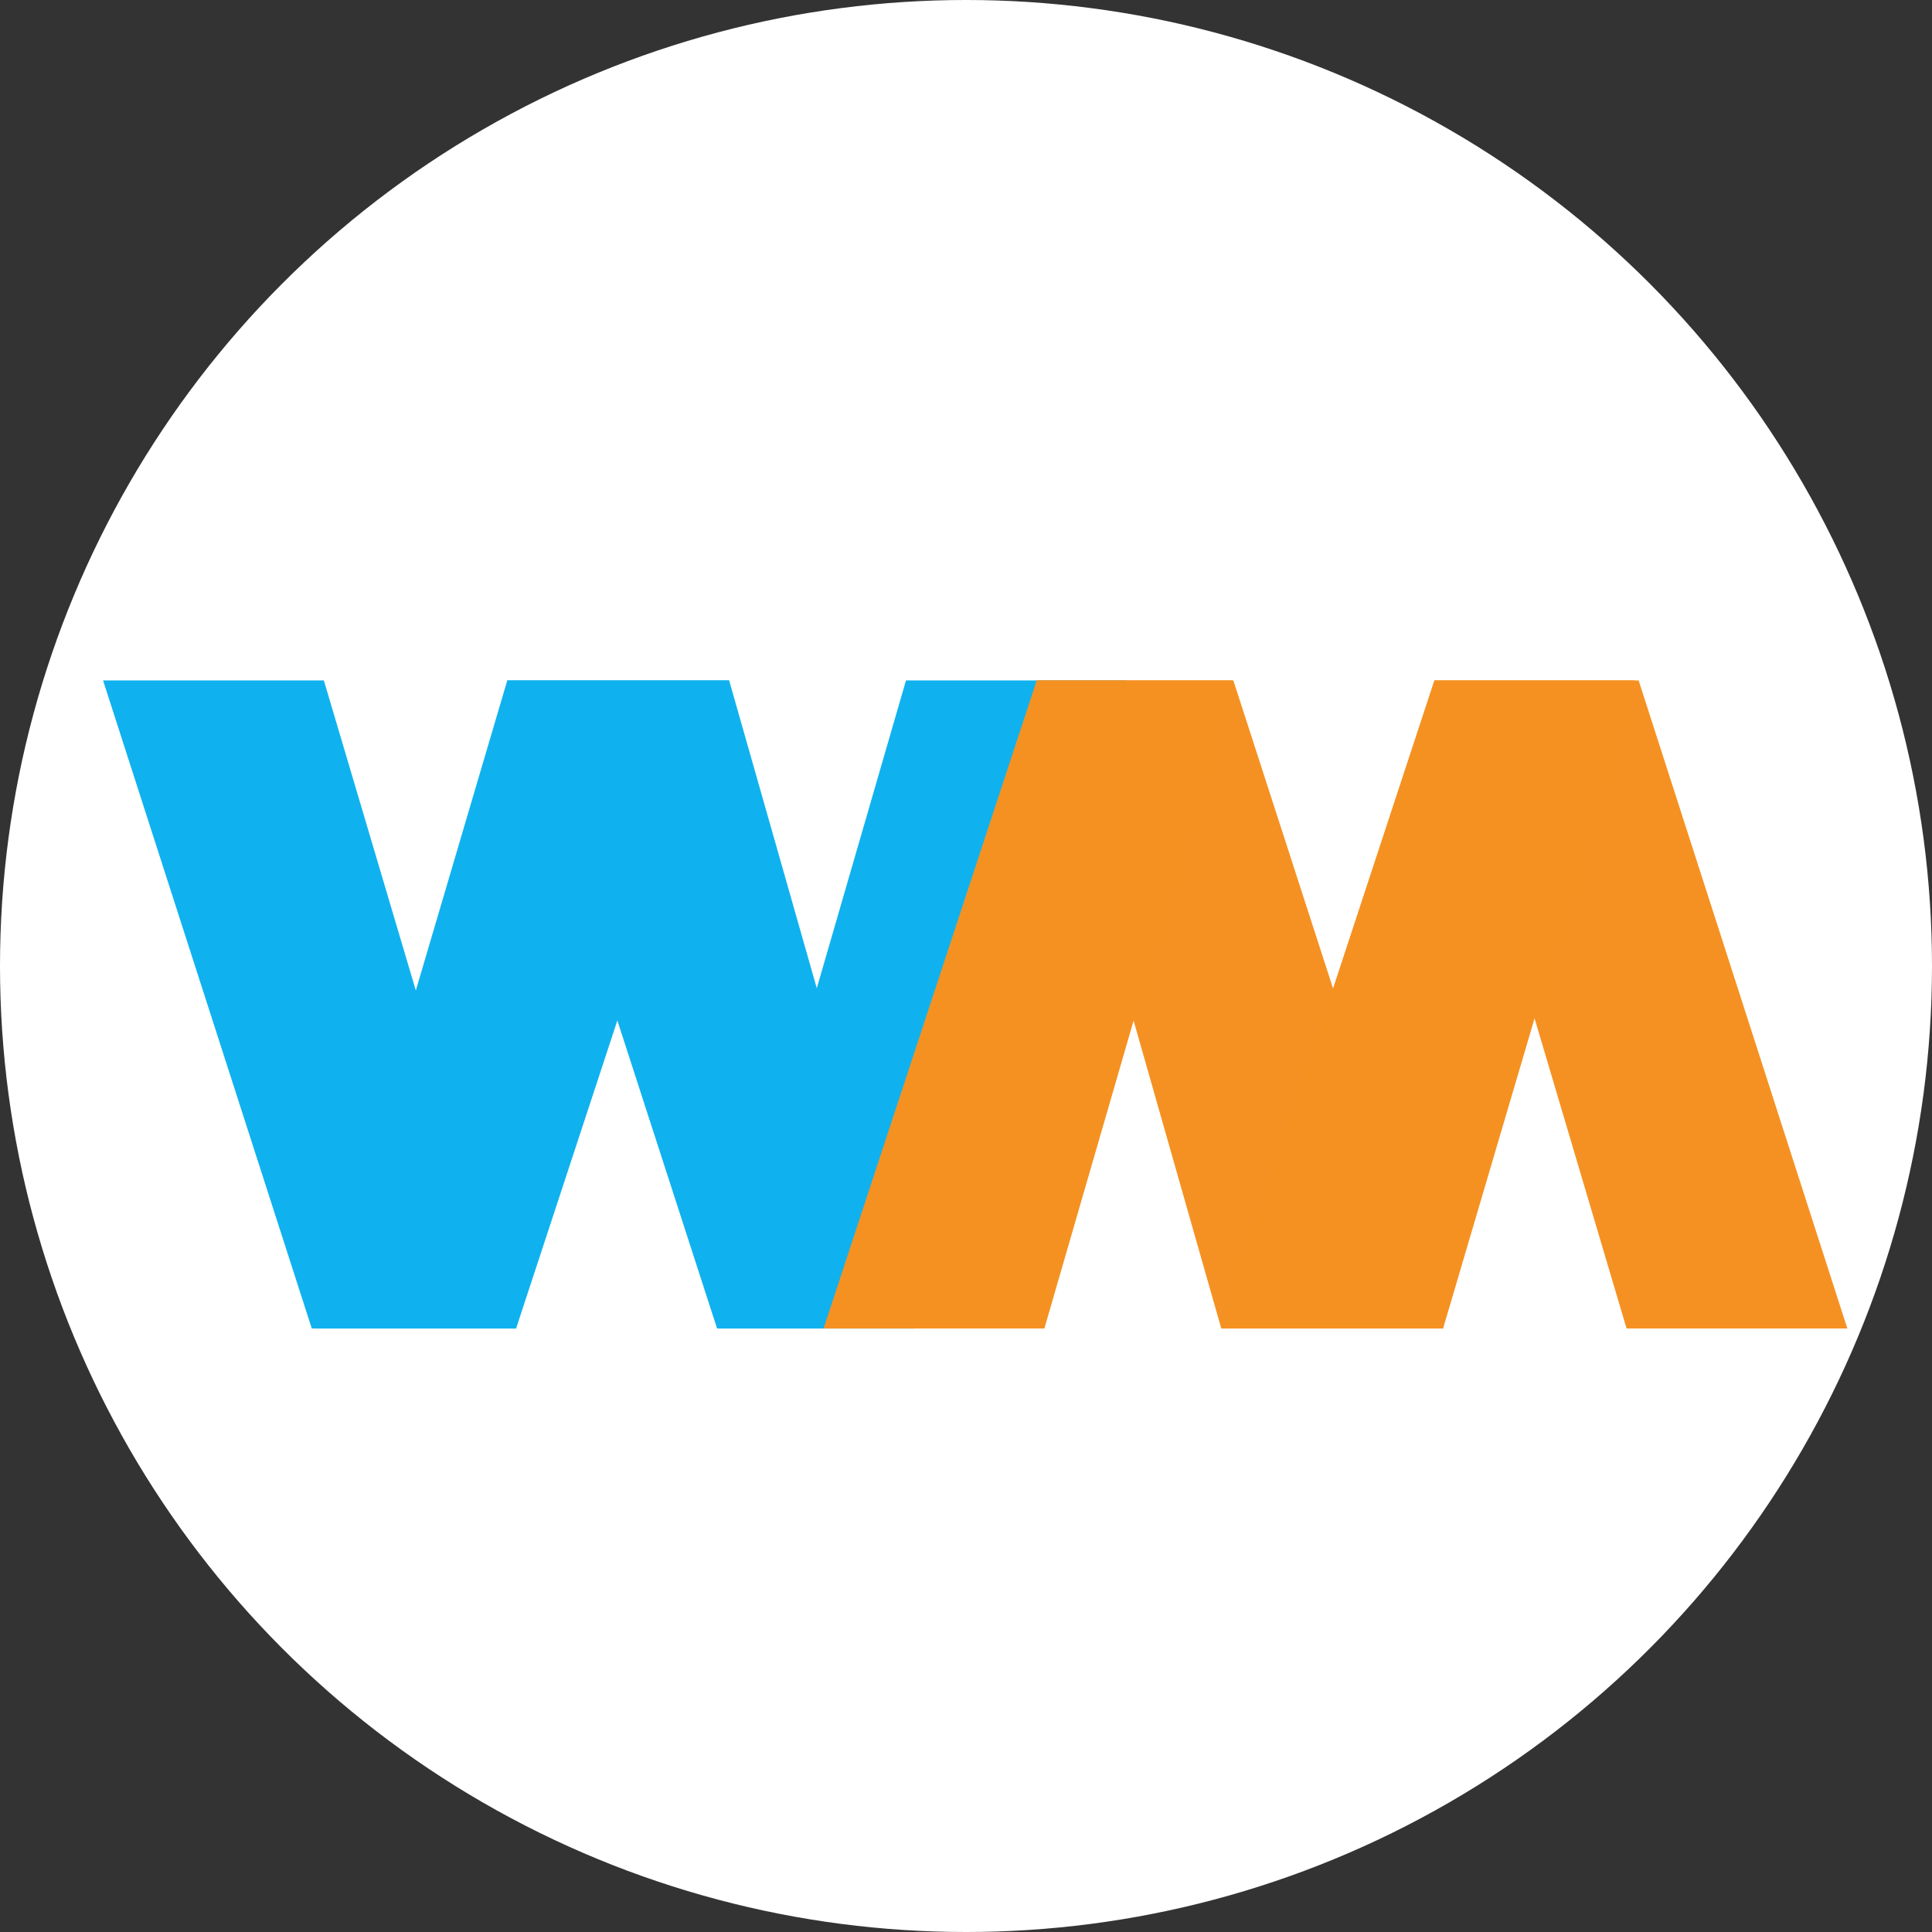 <?xml version="1.0" encoding="UTF-8" standalone="no"?>
<svg
   width="32"
   height="32"
   viewBox="0 0 32 32"
   fill="none"
   version="1.1"
   id="svg10"
   sodipodi:docname="favicon.svg"
   inkscape:version="1.2.2 (732a01da63, 2022-12-09)"
   xmlns:inkscape="http://www.inkscape.org/namespaces/inkscape"
   xmlns:sodipodi="http://sodipodi.sourceforge.net/DTD/sodipodi-0.dtd"
   xmlns="http://www.w3.org/2000/svg"
   xmlns:svg="http://www.w3.org/2000/svg">
  <rect x="0" y="0" width="32" height="32" fill="#333333" stroke="none"/>
  <defs
     id="defs14" />
  <sodipodi:namedview
     id="namedview12"
     pagecolor="#ffffff"
     bordercolor="#000000"
     borderopacity="0.25"
     inkscape:showpageshadow="2"
     inkscape:pageopacity="0.0"
     inkscape:pagecheckerboard="0"
     inkscape:deskcolor="#d1d1d1"
     showgrid="false"
     inkscape:zoom="18.318485"
     inkscape:cx="28.277448"
     inkscape:cy="15.940183"
     inkscape:window-width="1920"
     inkscape:window-height="1009"
     inkscape:window-x="-8"
     inkscape:window-y="-8"
     inkscape:window-maximized="1"
     inkscape:current-layer="svg10" />
  <circle
     cx="16"
     cy="16"
     r="16"
     fill="white"
     id="circle2" />
  <path
     d="M13.429 21L16.743 11H17.571L14.257 21H13.429Z"
     fill="white"
     id="path8" />
  <path
     d="M 8.548,22.004 H 5.164 L 1.707,11.27 h 3.657 z"
     fill="#0fb2ef"
     id="path297"
     style="stroke-width:0.113" />
  <path
     d="M 8.548,22.004 H 5.236 L 8.402,11.27 h 3.675 z"
     fill="#0fb2ef"
     id="path299"
     style="stroke-width:0.113" />
  <path
     d="M 13.578,22.004 H 11.877 L 8.402,11.27 h 3.675 l 3.056,10.734 z"
     fill="#0fb2ef"
     id="path301"
     style="stroke-width:0.113" />
  <path
     d="m 15.133,22.004 h -3.238 l 3.111,-10.734 h 3.657 z"
     fill="#0fb2ef"
     id="path303"
     style="stroke-width:0.113" />
  <path
     d="m 18.727,11.27 h 1.701 l 3.475,10.734 H 20.228 L 17.171,11.27 Z"
     fill="#f59122"
     id="path305"
     style="stroke-width:0.113" />
  <path
     d="m 23.757,11.27 h 3.384 l 3.457,10.734 H 26.941 Z"
     fill="#f59122"
     id="path307"
     style="stroke-width:0.113" />
  <path
     d="m 23.757,11.27 h 3.311 l -3.166,10.734 h -3.675 z"
     fill="#f59121"
     id="path309"
     style="stroke-width:0.113" />
  <path
     d="m 17.171,11.27 h 3.238 l -3.111,10.734 h -3.657 z"
     fill="#f59121"
     id="path311"
     style="stroke-width:0.113" />
</svg>
